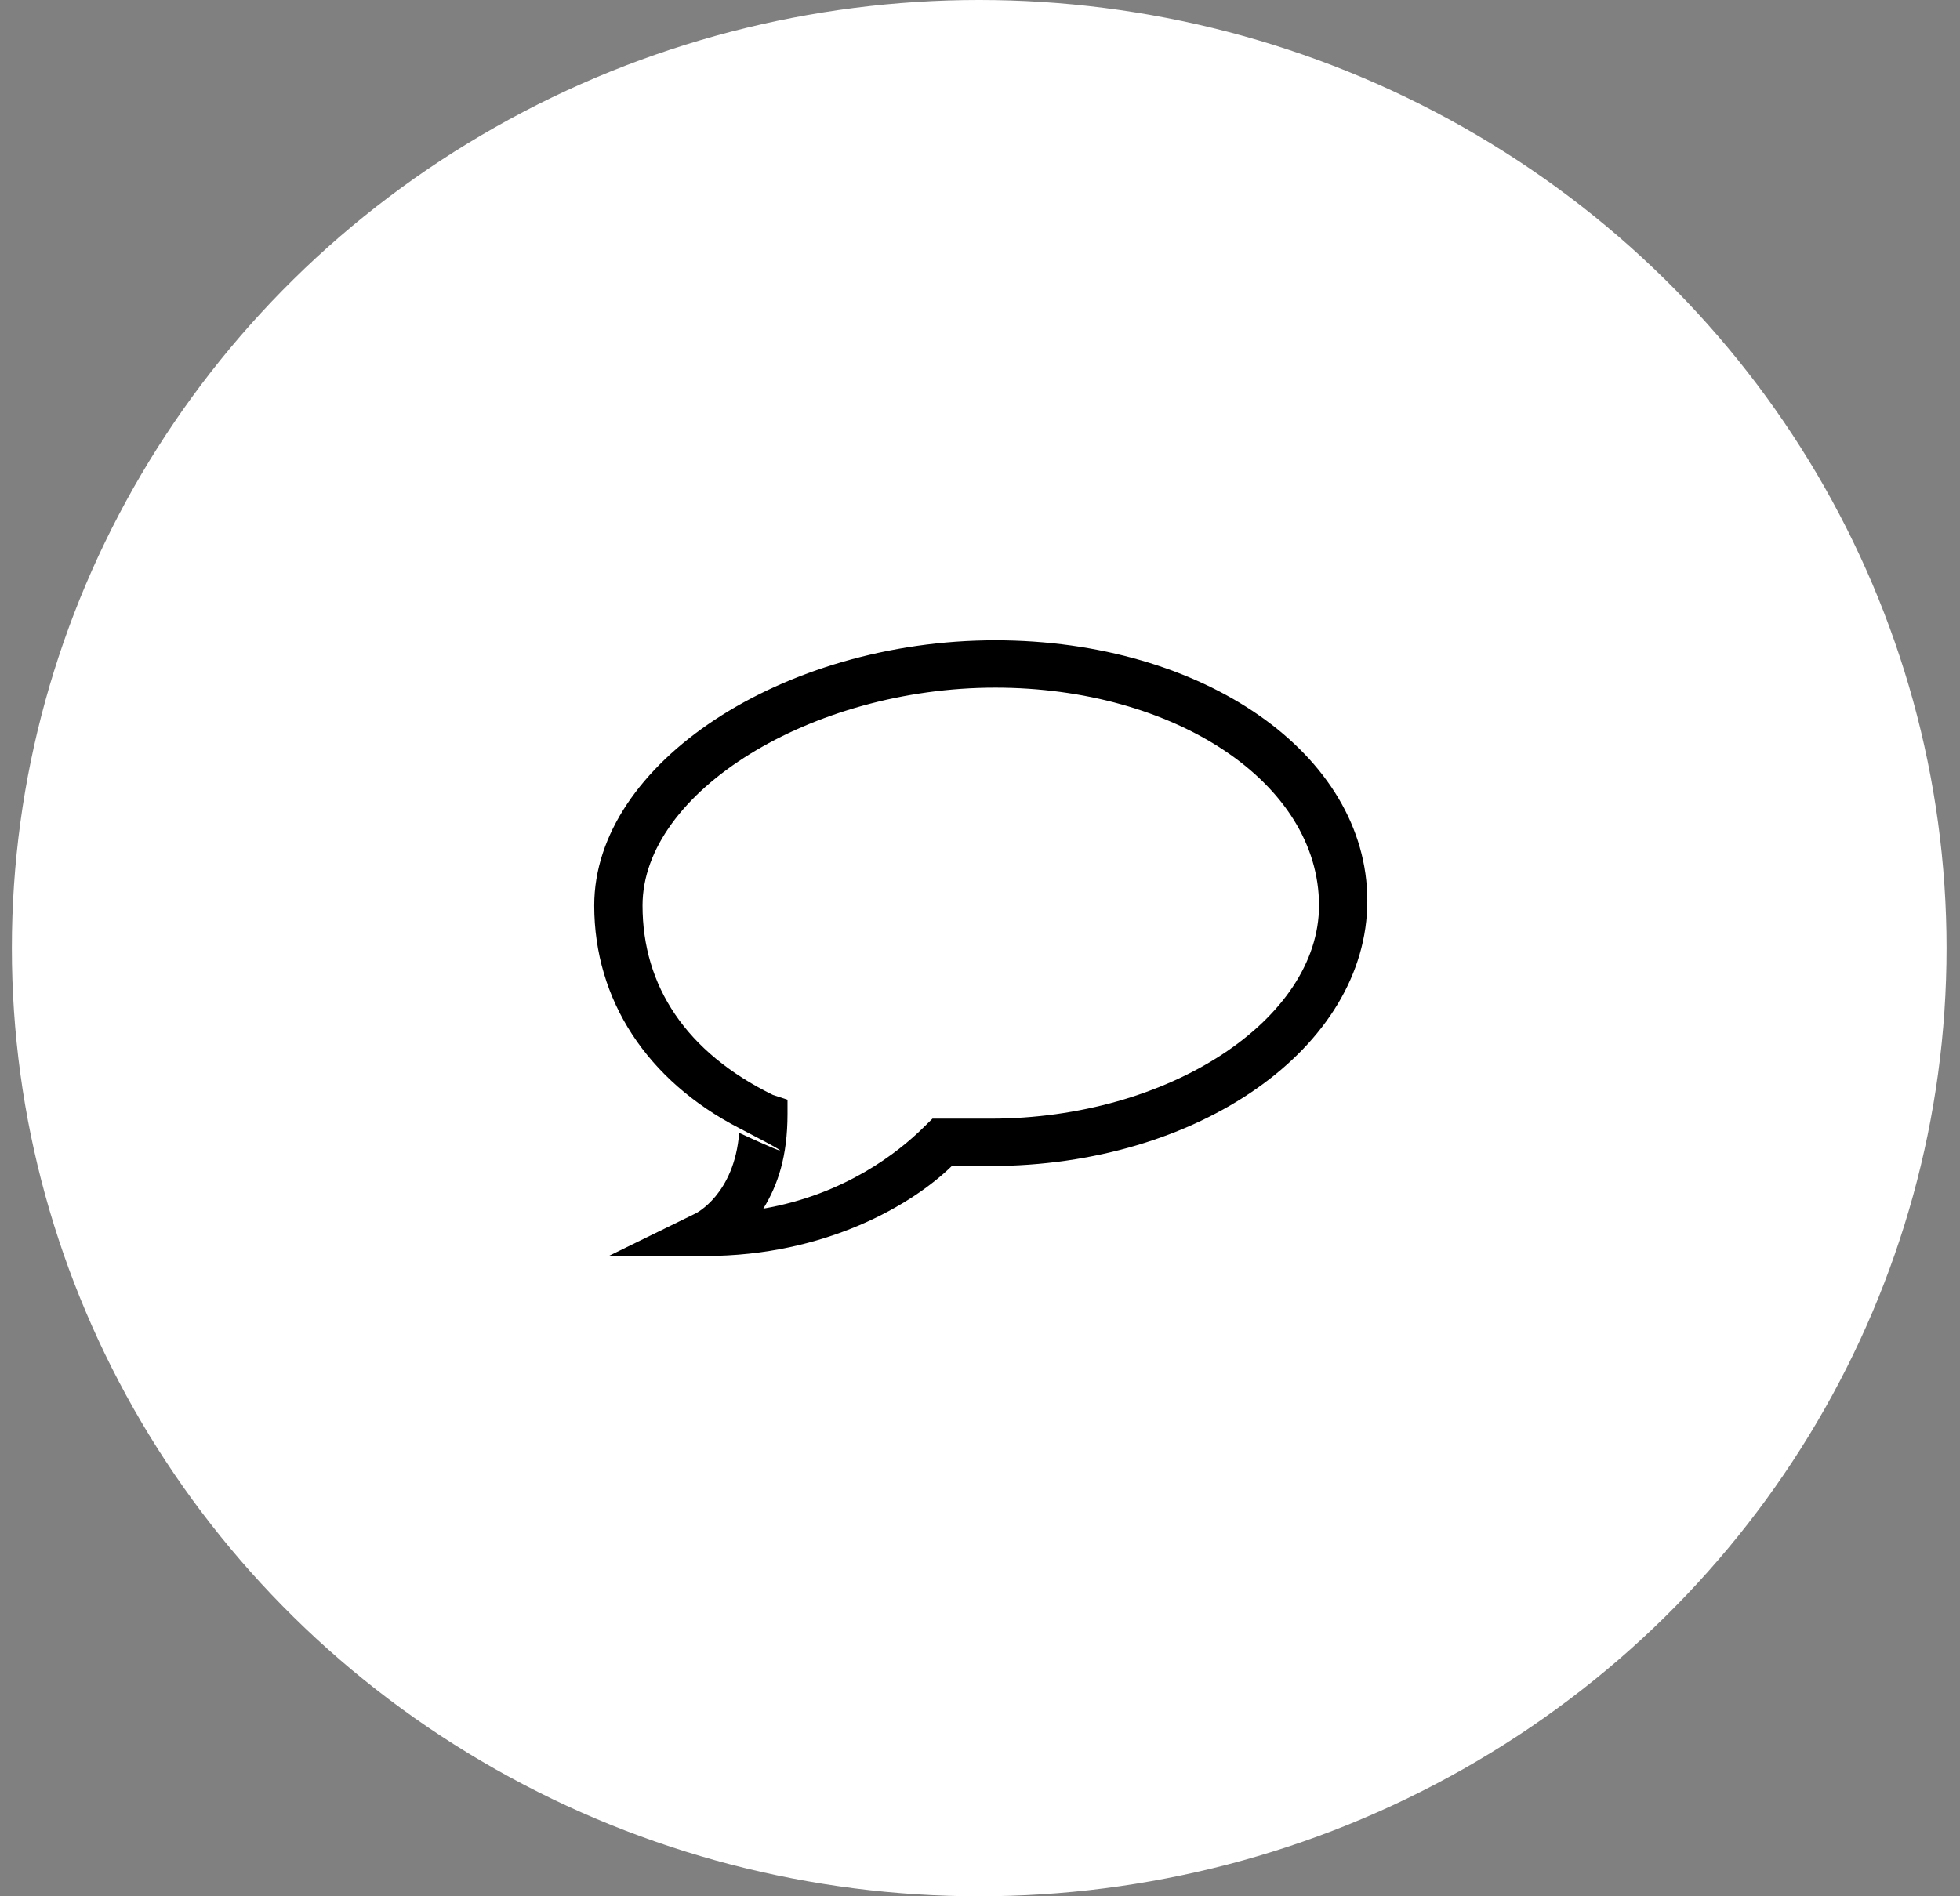 <svg width="62" height="60" viewBox="0 0 62 60" fill="none" xmlns="http://www.w3.org/2000/svg">
<rect x="0" y="0" width="62" height="60" fill="#808080" stroke="none"/>
<ellipse cx="30.975" cy="30" rx="30.6" ry="30" fill="white"/>
<path d="M31.483 20.26C24.758 20.26 18.797 24.156 18.797 28.651C18.797 31.648 20.478 34.196 23.382 35.694C26.286 37.193 23.382 35.844 23.382 35.844C23.229 37.792 22.007 38.392 22.007 38.392L19.255 39.74H22.312C26.134 39.74 28.885 38.092 30.108 36.893H31.33C37.903 36.893 43.252 33.147 43.252 28.502C43.252 23.856 38.056 20.26 31.483 20.26ZM31.33 35.395C30.872 35.395 30.26 35.395 29.955 35.395H29.496L29.191 35.694C28.426 36.444 26.745 37.792 24.146 38.242C24.605 37.492 24.911 36.593 24.911 35.245V34.795L24.452 34.645C21.701 33.297 20.325 31.199 20.325 28.651C20.325 25.055 25.675 21.758 31.483 21.758C37.139 21.758 41.724 24.755 41.724 28.651C41.724 32.248 36.986 35.395 31.33 35.395Z" fill="black"/>
</svg>
